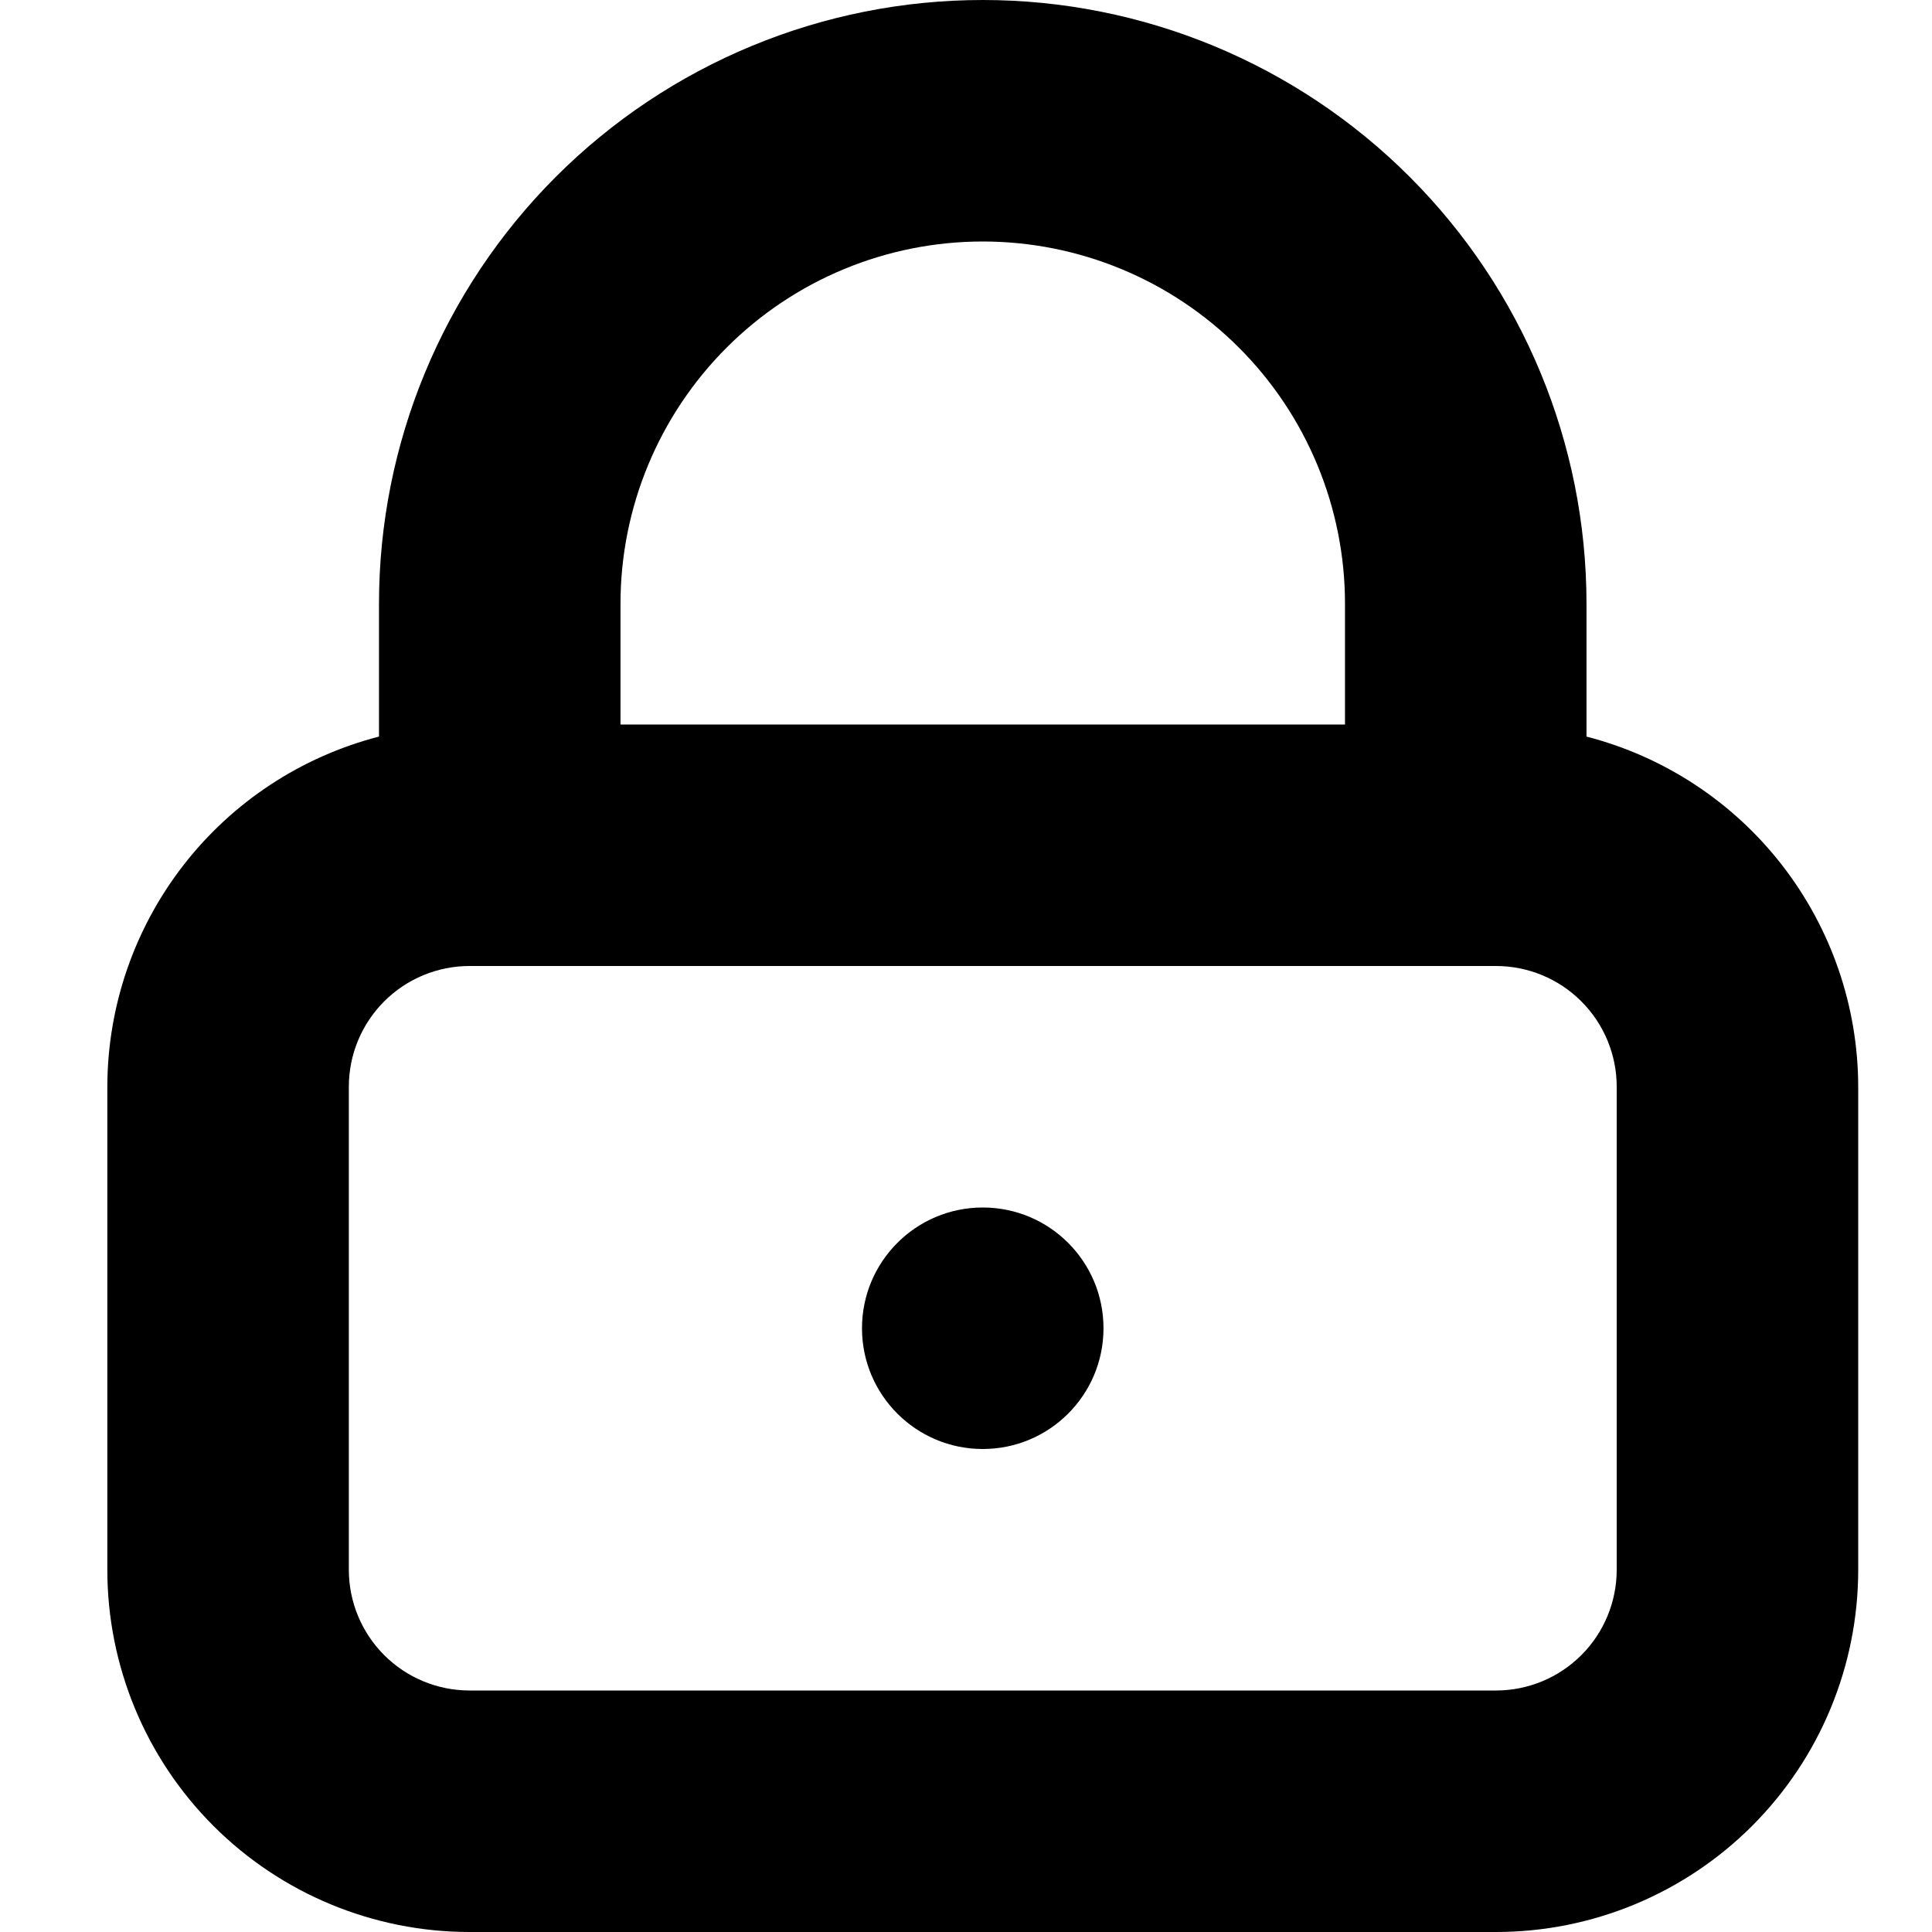 <svg width="1em" height="1em" viewBox="0 0 36 36" fill="none" xmlns="http://www.w3.org/2000/svg">
<path fill-rule="evenodd" clip-rule="evenodd" d="M33.208 16.123C34.124 17.304 34.623 18.755 34.625 20.25V29.25C34.625 31.04 33.914 32.757 32.648 34.023C31.382 35.289 29.665 36 27.875 36H8.75C6.96 36 5.243 35.289 3.977 34.023C2.711 32.757 2 31.04 2 29.25V20.25C2.002 18.755 2.501 17.304 3.417 16.123C4.333 14.942 5.615 14.099 7.062 13.725V11.25C7.062 8.266 8.248 5.405 10.357 3.295C12.467 1.185 15.329 0 18.312 0C21.296 0 24.158 1.185 26.267 3.295C28.377 5.405 29.562 8.266 29.562 11.25V13.725C31.01 14.099 32.292 14.942 33.208 16.123ZM23.085 6.477C21.82 5.211 20.103 4.5 18.312 4.5C16.522 4.5 14.805 5.211 13.54 6.477C12.274 7.743 11.562 9.46 11.562 11.25V13.5H25.062V11.25C25.062 9.46 24.351 7.743 23.085 6.477ZM6.5 20.25V29.25C6.5 29.847 6.737 30.419 7.159 30.841C7.581 31.263 8.153 31.5 8.75 31.5H27.875C28.472 31.5 29.044 31.263 29.466 30.841C29.888 30.419 30.125 29.847 30.125 29.25V20.25C30.125 19.653 29.888 19.081 29.466 18.659C29.044 18.237 28.472 18 27.875 18H8.75C8.153 18 7.581 18.237 7.159 18.659C6.737 19.081 6.5 19.653 6.5 20.25ZM20.562 24.75C20.562 25.993 19.555 27 18.312 27C17.07 27 16.062 25.993 16.062 24.75C16.062 23.507 17.07 22.5 18.312 22.5C19.555 22.5 20.562 23.507 20.562 24.75Z" fill="currentColor"/>
</svg>
